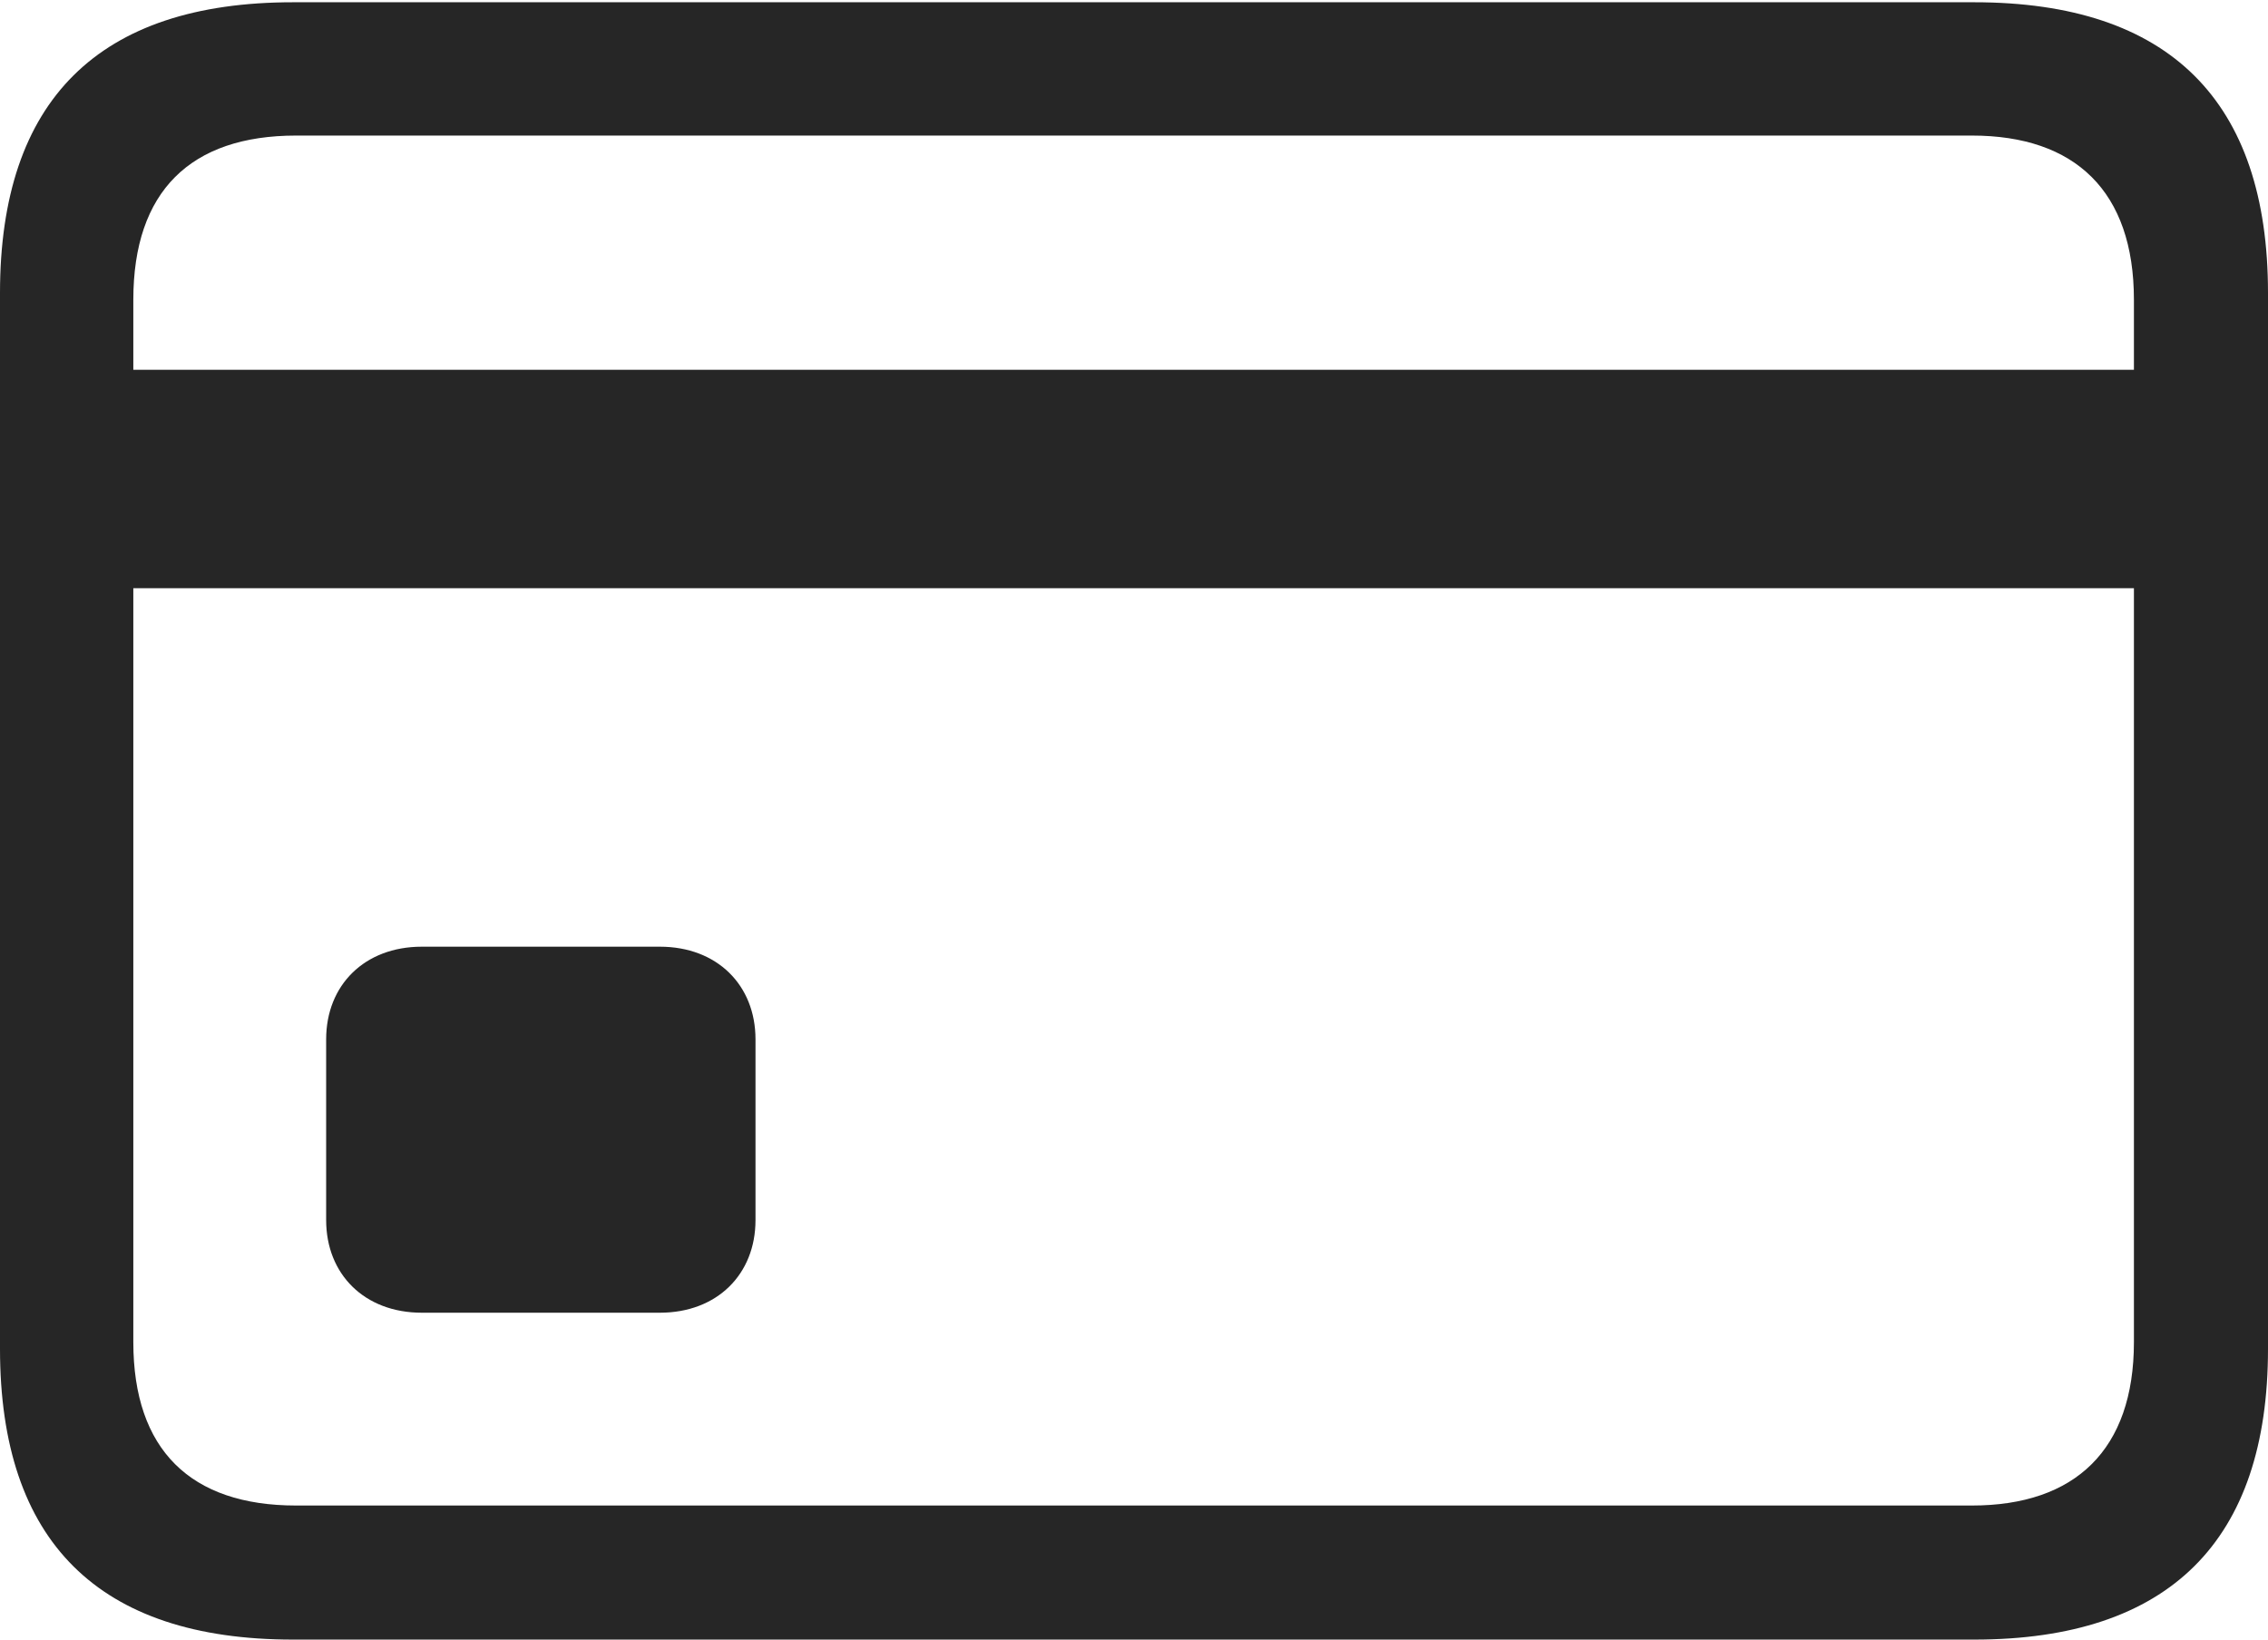 <?xml version="1.0" encoding="UTF-8"?>
<!--Generator: Apple Native CoreSVG 326-->
<!DOCTYPE svg
PUBLIC "-//W3C//DTD SVG 1.1//EN"
       "http://www.w3.org/Graphics/SVG/1.1/DTD/svg11.dtd">
<svg version="1.1" xmlns="http://www.w3.org/2000/svg" xmlns:xlink="http://www.w3.org/1999/xlink" viewBox="0 0 752.75 544.25">
 <g>
  <rect height="544.25" opacity="0" width="752.75" x="0" y="0"/>
  <path d="M140 435.75L219 435.75C238 435.75 250.75 423 250.75 405L250.75 345C250.75 327 238 314.25 219 314.25L140 314.25C121 314.25 108.25 327 108.25 345L108.25 405C108.25 423 121 435.75 140 435.75ZM23 195.25L730.5 195.25L730.5 122.75L23 122.75ZM97.25 544.25L655.25 544.25C720 544.25 752.75 511.5 752.75 447.75L752.75 97.25C752.75 33.5 720 0.75 655.25 0.75L97.25 0.75C32.75 0.75 0 33.25 0 97.25L0 447.75C0 511.75 32.75 544.25 97.25 544.25ZM98.25 499.75C63.25 499.75 44.25 481.25 44.25 445.5L44.25 99.5C44.25 63.5 63.25 45 98.25 45L654.5 45C688.75 45 708.25 63.5 708.25 99.5L708.25 445.5C708.25 481.25 688.75 499.75 654.5 499.75Z" fill="black" fill-opacity="0.85"/>
 </g>
</svg>
